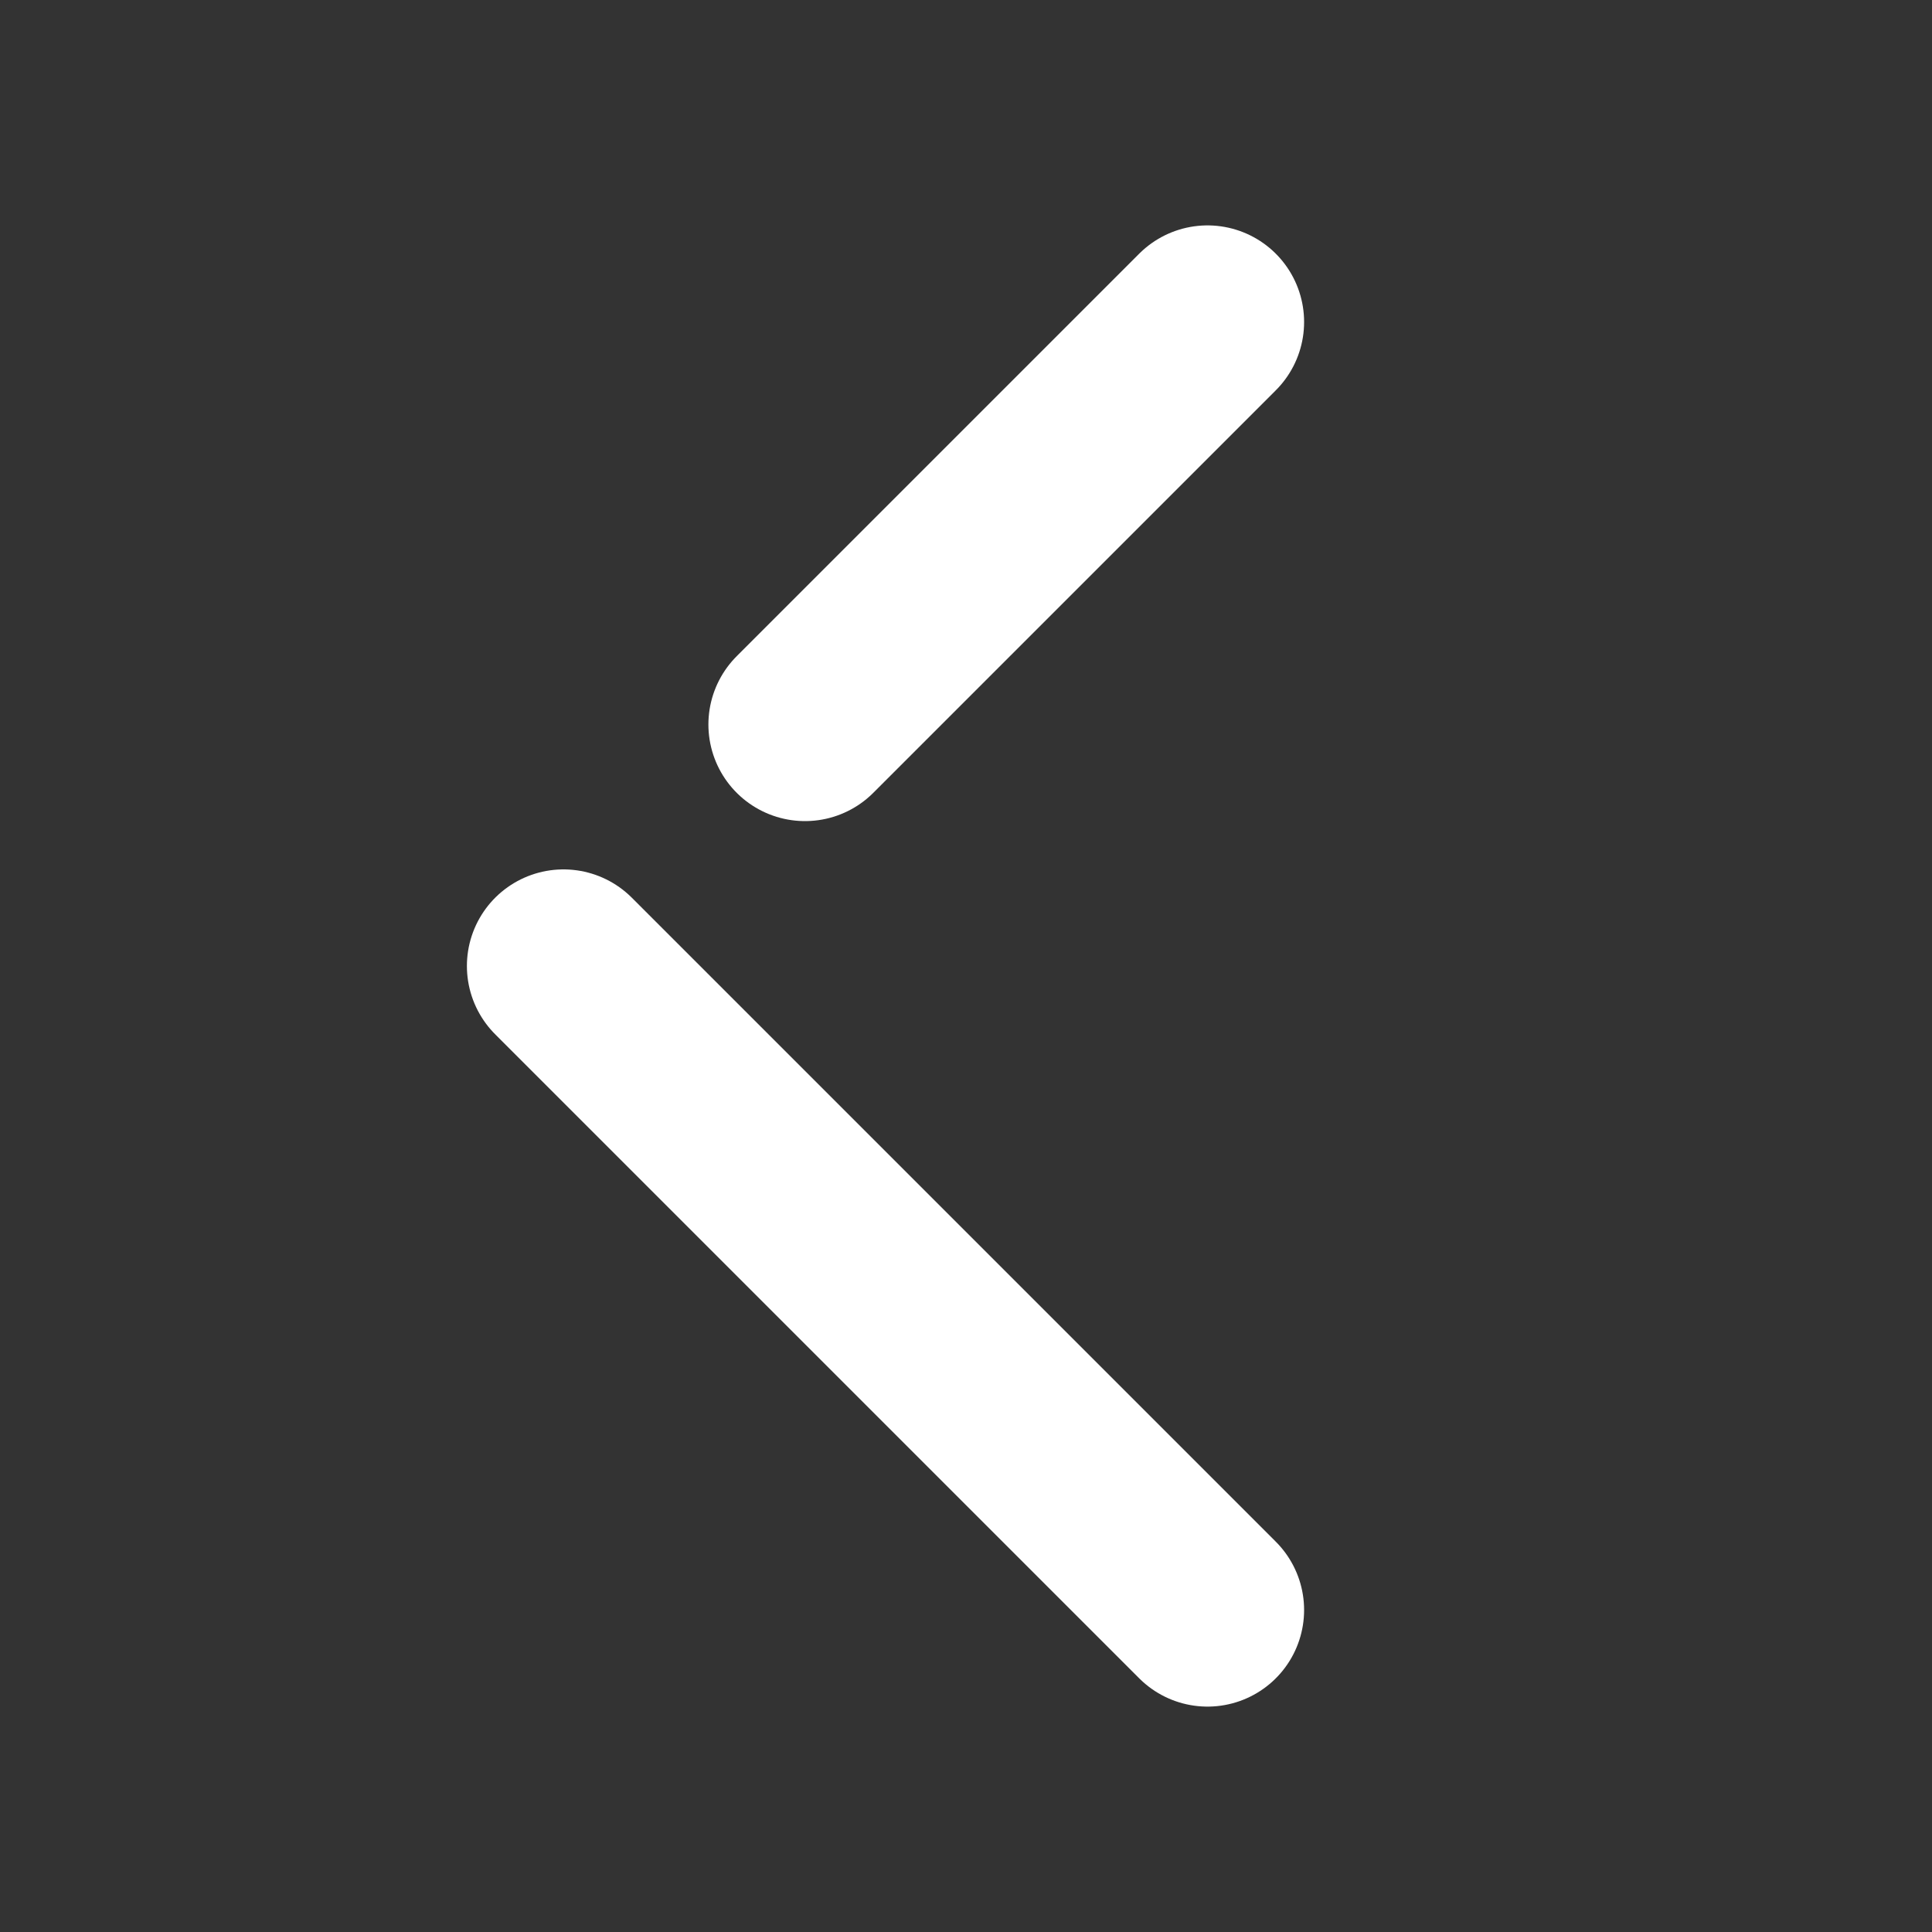 <svg xmlns="http://www.w3.org/2000/svg" width="256" height="256" viewBox="0 0 24 24" fill="none" stroke="#ffffff" xmlns:v="https://vecta.io/nano"><rect x="0" y="0" width="24" height="24" fill="#333333" stroke="none"/><path d="M10 9l5-5m0 16l-8-8" stroke-width="2.4" stroke-linecap="round" stroke-linejoin="round"/></svg>